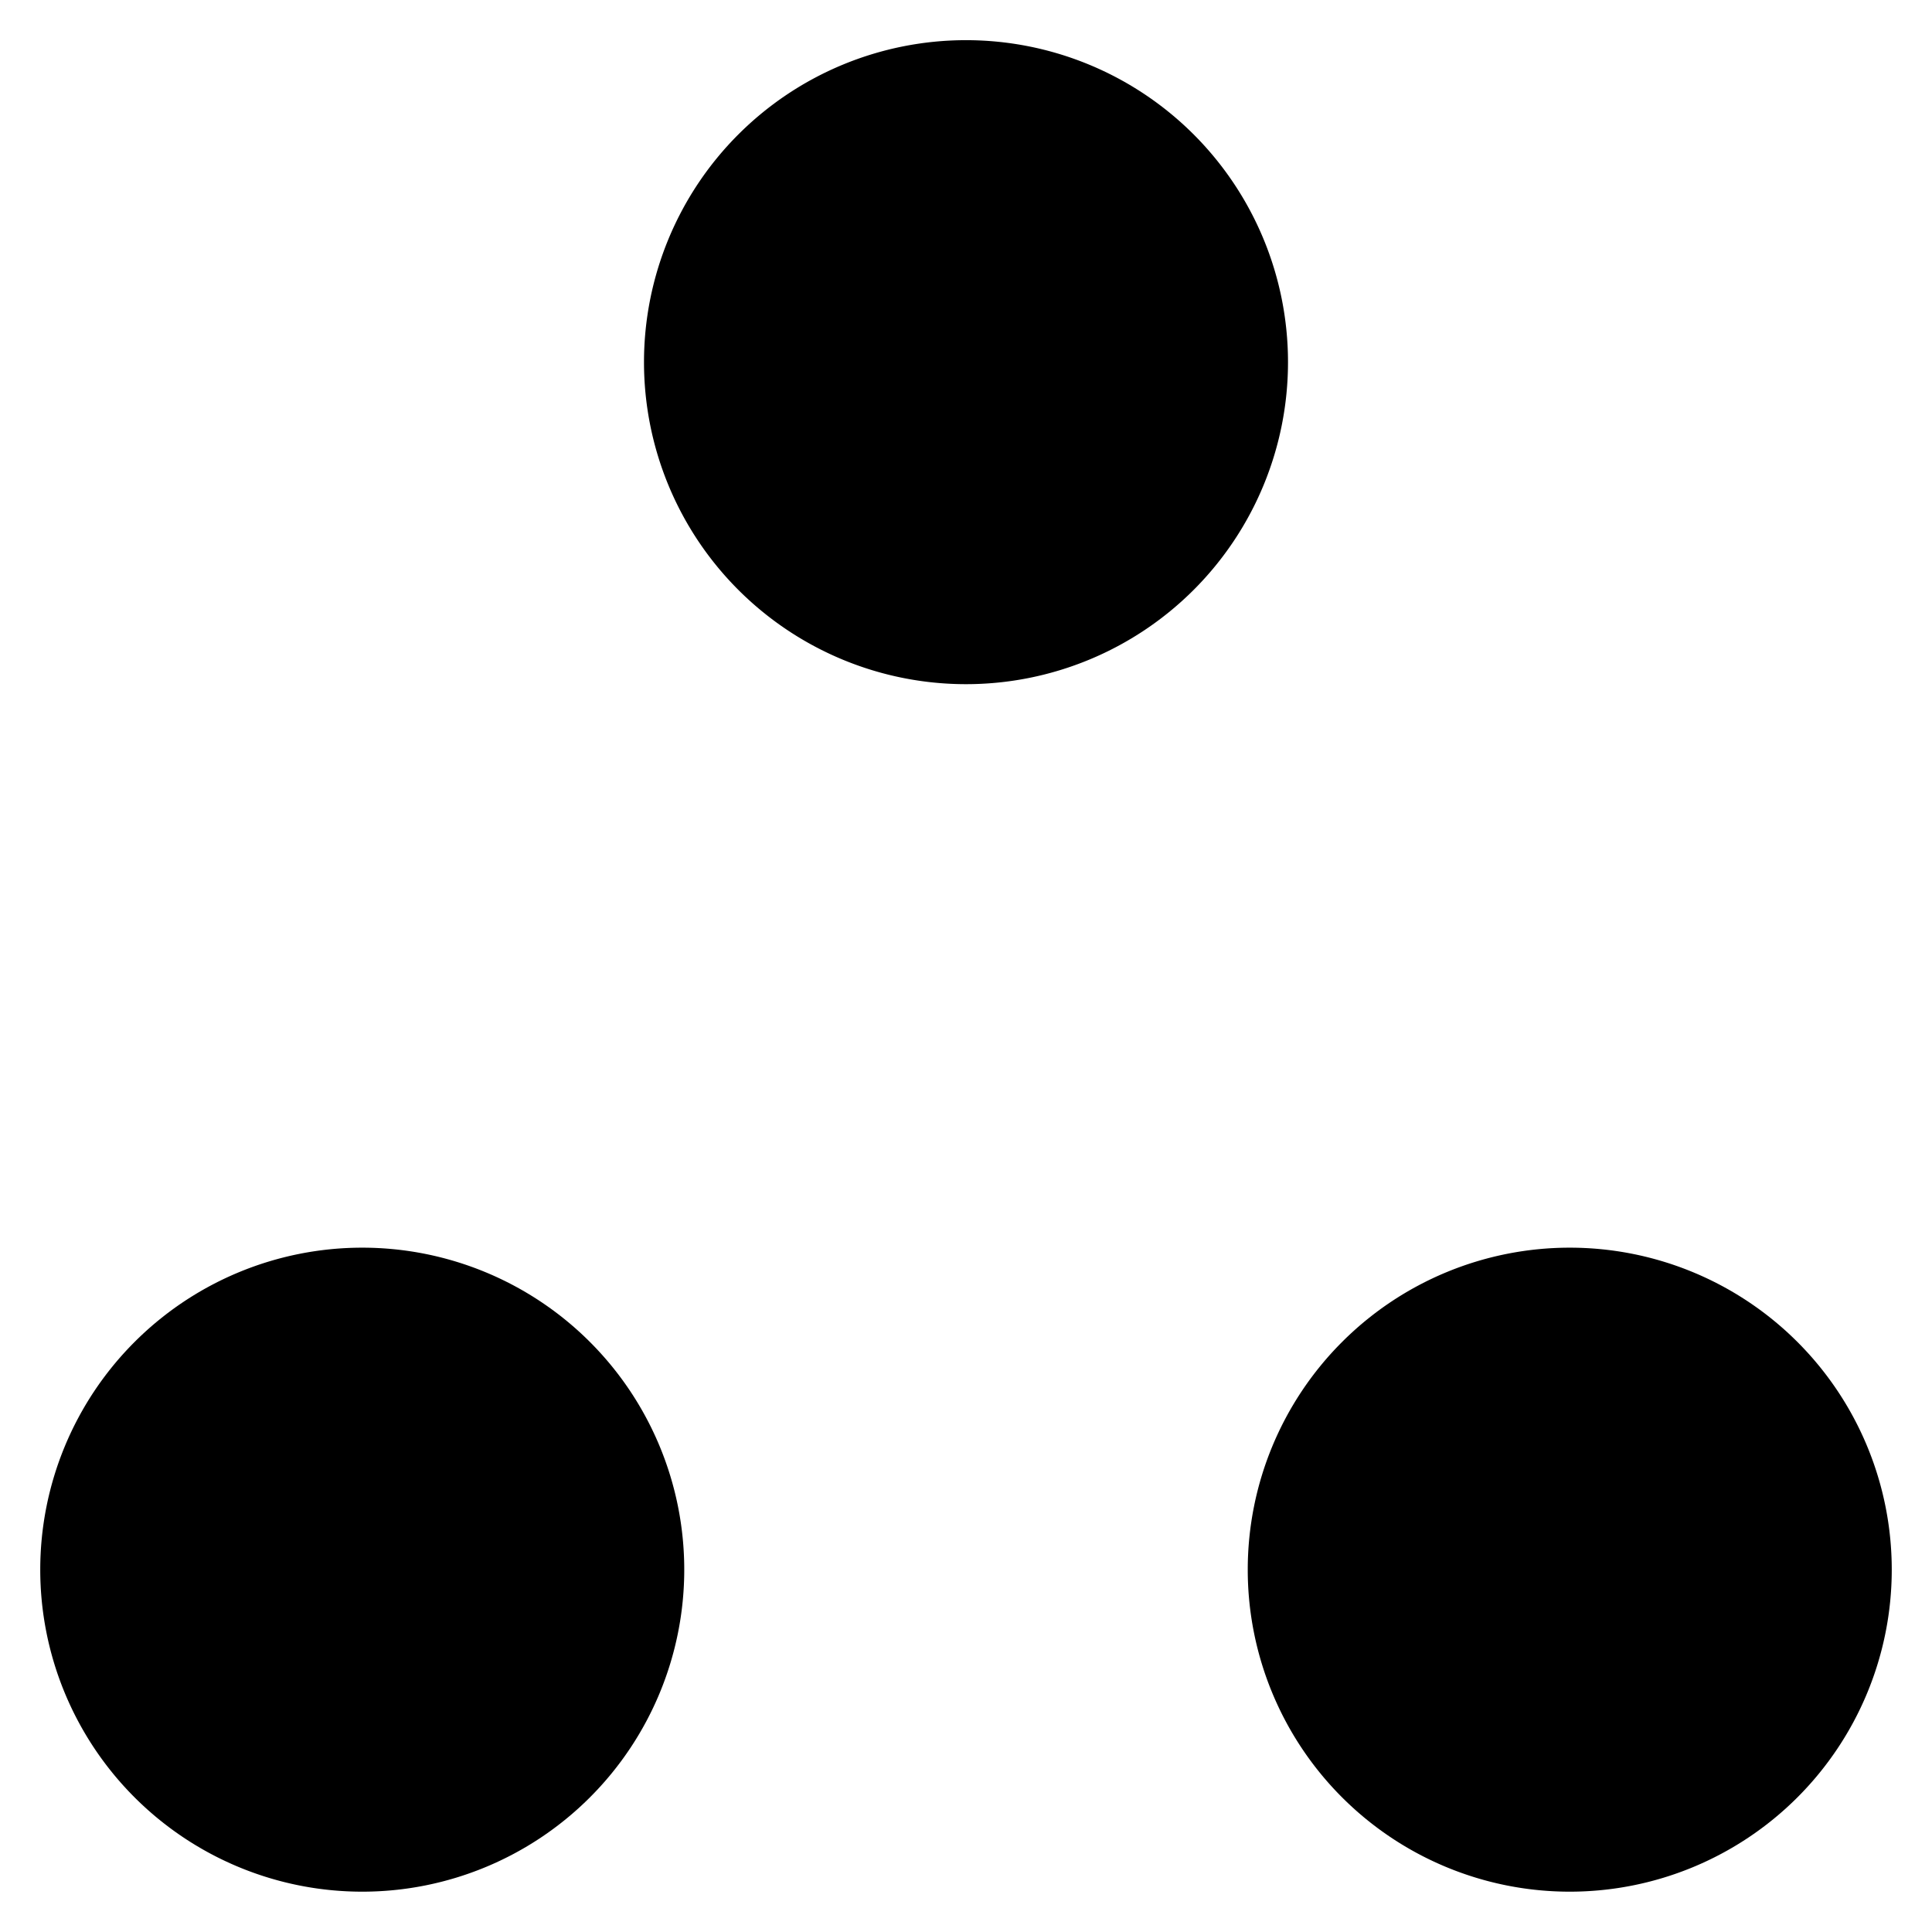 <svg xmlns="http://www.w3.org/2000/svg" viewBox="0 0 24 24">
            <g stroke-linecap="round" stroke-linejoin="round">
                <path d="M.5 19.499a4 4 0 108 0 4 4 0 10-8 0zM15.5 19.499a4 4 0 108 0 4 4 0 10-8 0zM8 4.499a4 4 0 108 0 4 4 0 10-8 0zM8.5 19.499h7M13.984 7.951l3.93 7.874M10 7.999l-3.913 7.826" />
            </g>
        </svg>
